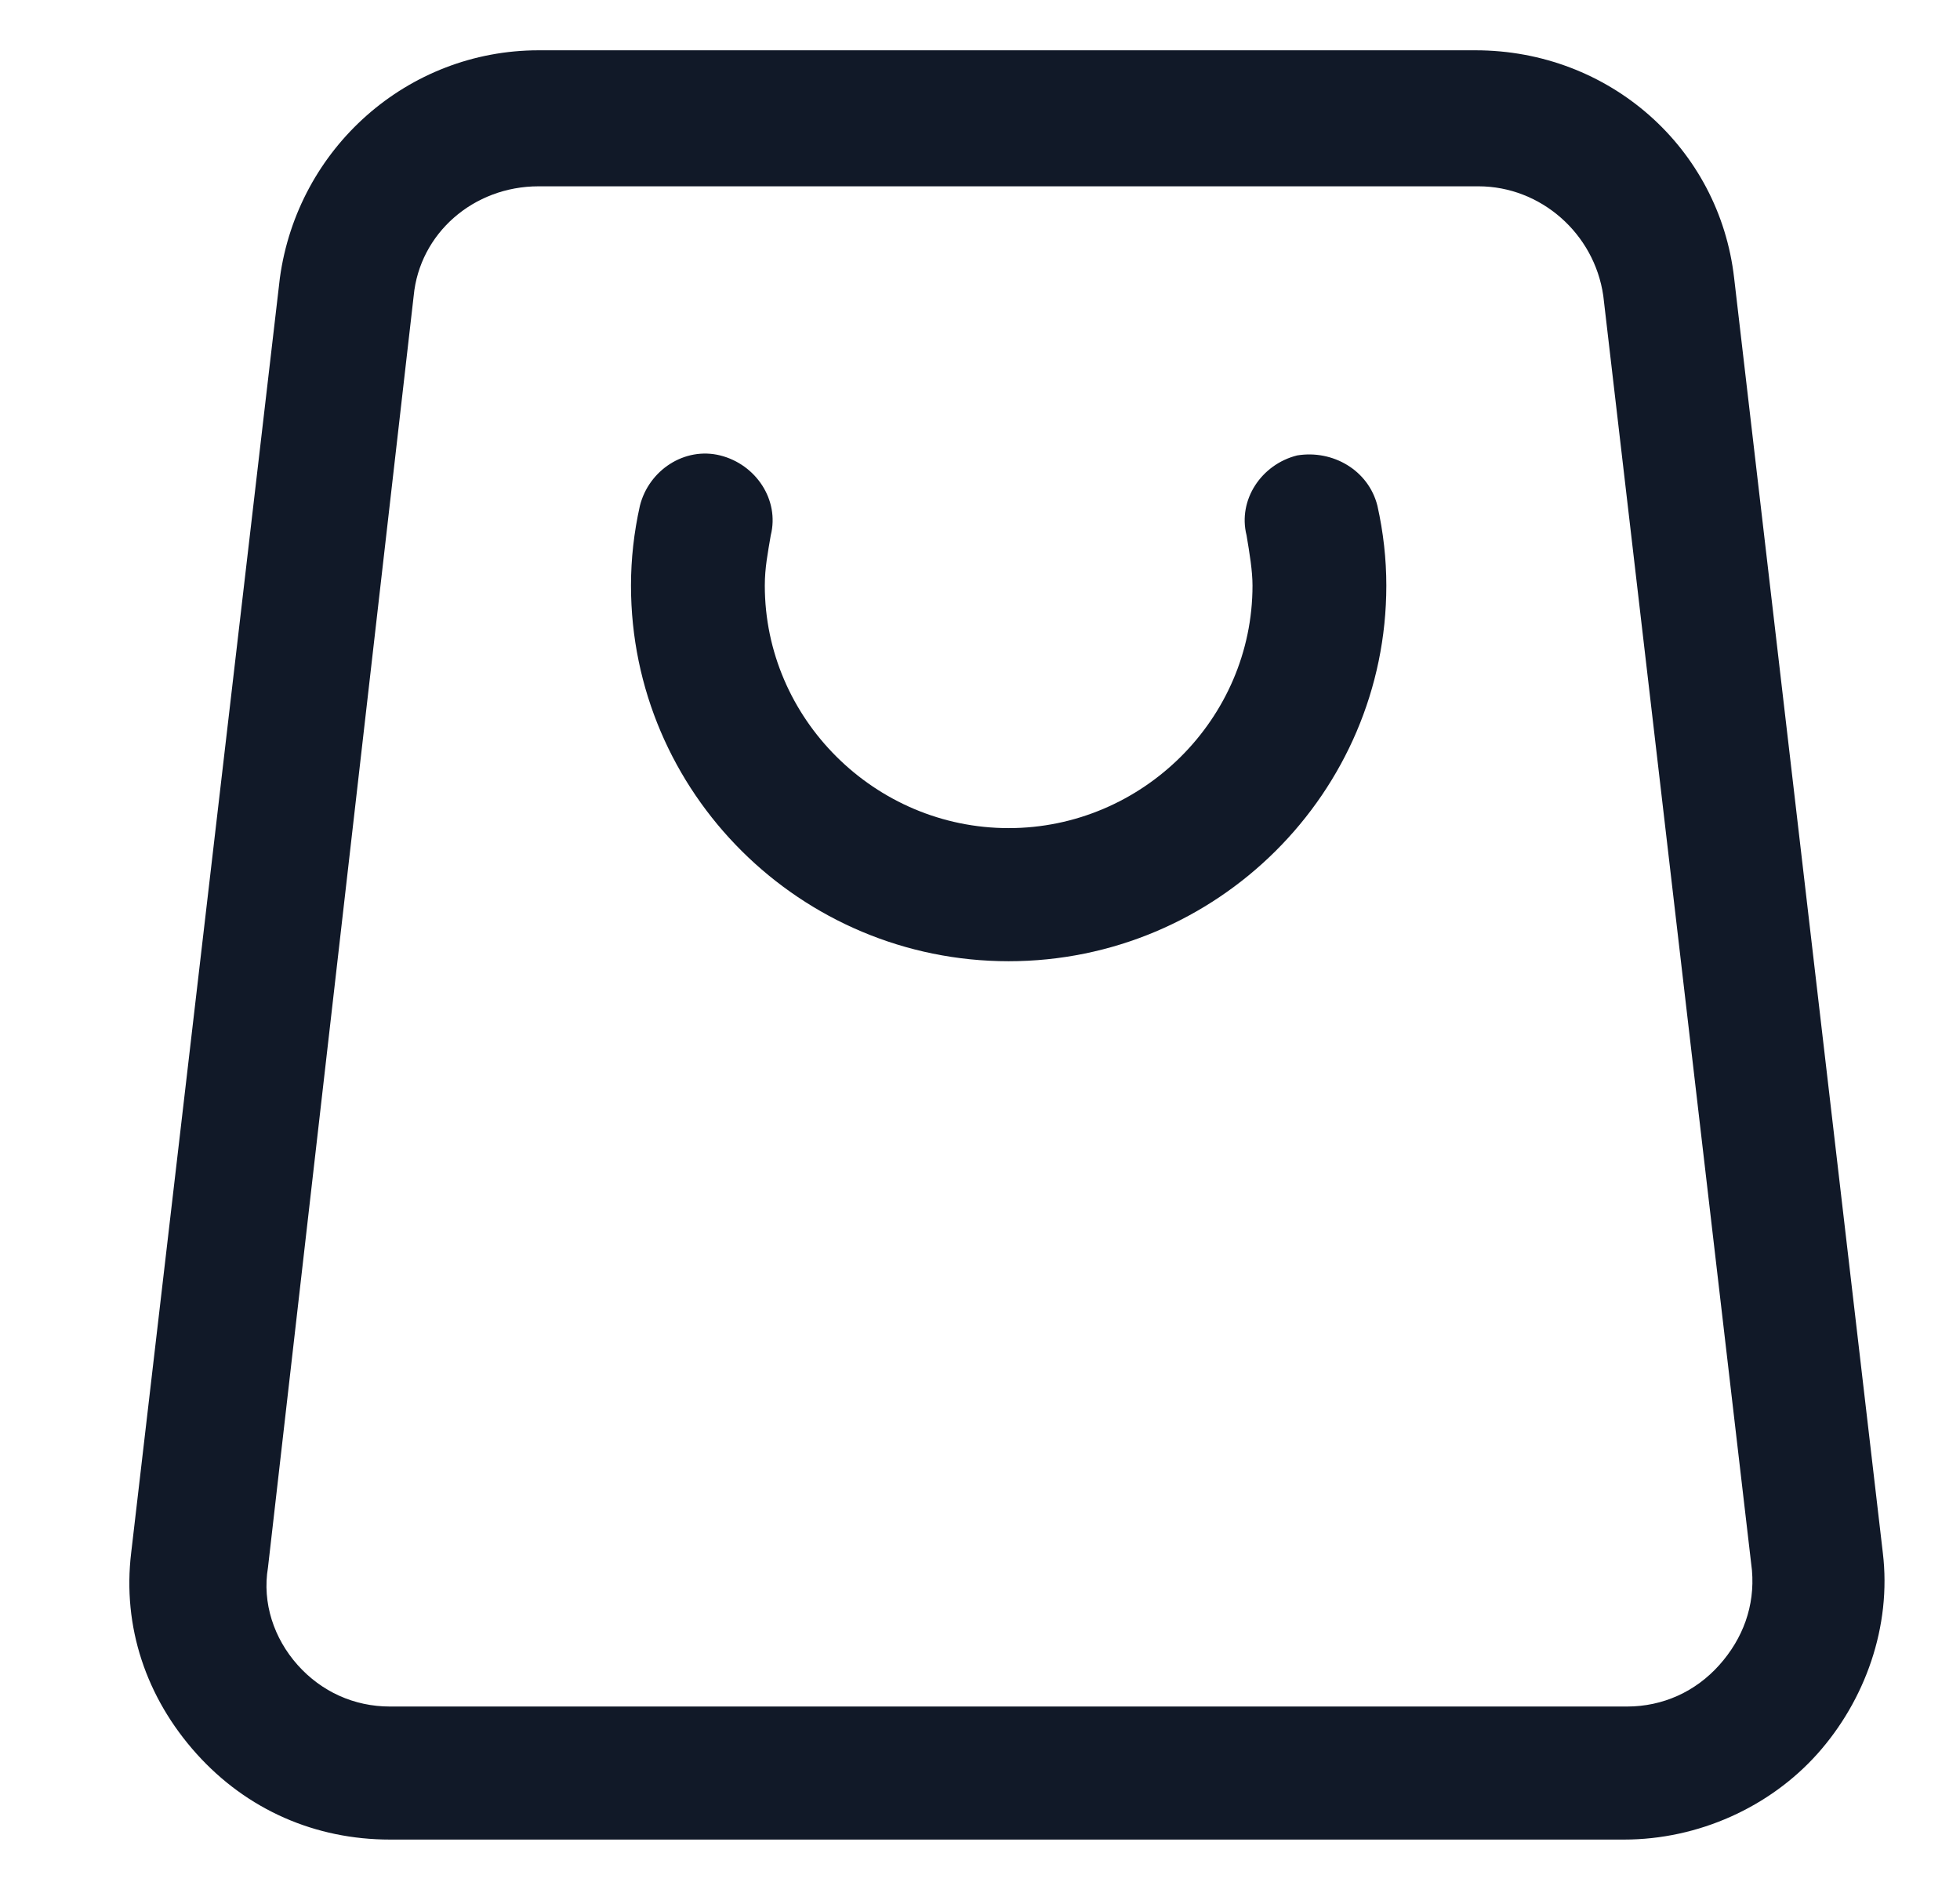 <svg width="29" height="28" viewBox="0 0 29 28" fill="none" xmlns="http://www.w3.org/2000/svg">
<path d="M27.858 22.969L25.658 4.112C25.438 2.187 23.81 0.744 21.83 0.744H7.97C6.033 0.744 4.405 2.187 4.141 4.112L1.941 22.969C1.809 24.062 2.161 25.112 2.909 25.944C3.657 26.775 4.669 27.212 5.769 27.212H24.03C25.13 27.212 26.186 26.731 26.89 25.944C27.594 25.156 27.99 24.062 27.858 22.969ZM25.438 24.631C25.086 25.025 24.602 25.244 24.074 25.244H5.769C5.241 25.244 4.757 25.025 4.405 24.631C4.053 24.237 3.877 23.712 3.965 23.187L6.121 4.375C6.209 3.456 7.001 2.756 7.97 2.756H21.874C22.798 2.756 23.59 3.456 23.722 4.375L25.922 23.231C25.966 23.756 25.79 24.237 25.438 24.631Z" fill="#111928"/>
<path d="M19.192 6.737C18.664 6.869 18.312 7.394 18.444 7.919C18.488 8.181 18.532 8.444 18.532 8.662C18.532 10.631 16.904 12.25 14.924 12.25C12.944 12.25 11.316 10.631 11.316 8.662C11.316 8.4 11.36 8.181 11.404 7.919C11.536 7.394 11.184 6.869 10.656 6.737C10.128 6.606 9.6 6.956 9.468 7.481C9.38 7.875 9.336 8.269 9.336 8.662C9.336 11.725 11.844 14.219 14.924 14.219C18.004 14.219 20.512 11.725 20.512 8.662C20.512 8.269 20.468 7.875 20.38 7.481C20.248 6.956 19.72 6.65 19.192 6.737Z" fill="#111928"/>
</svg>
